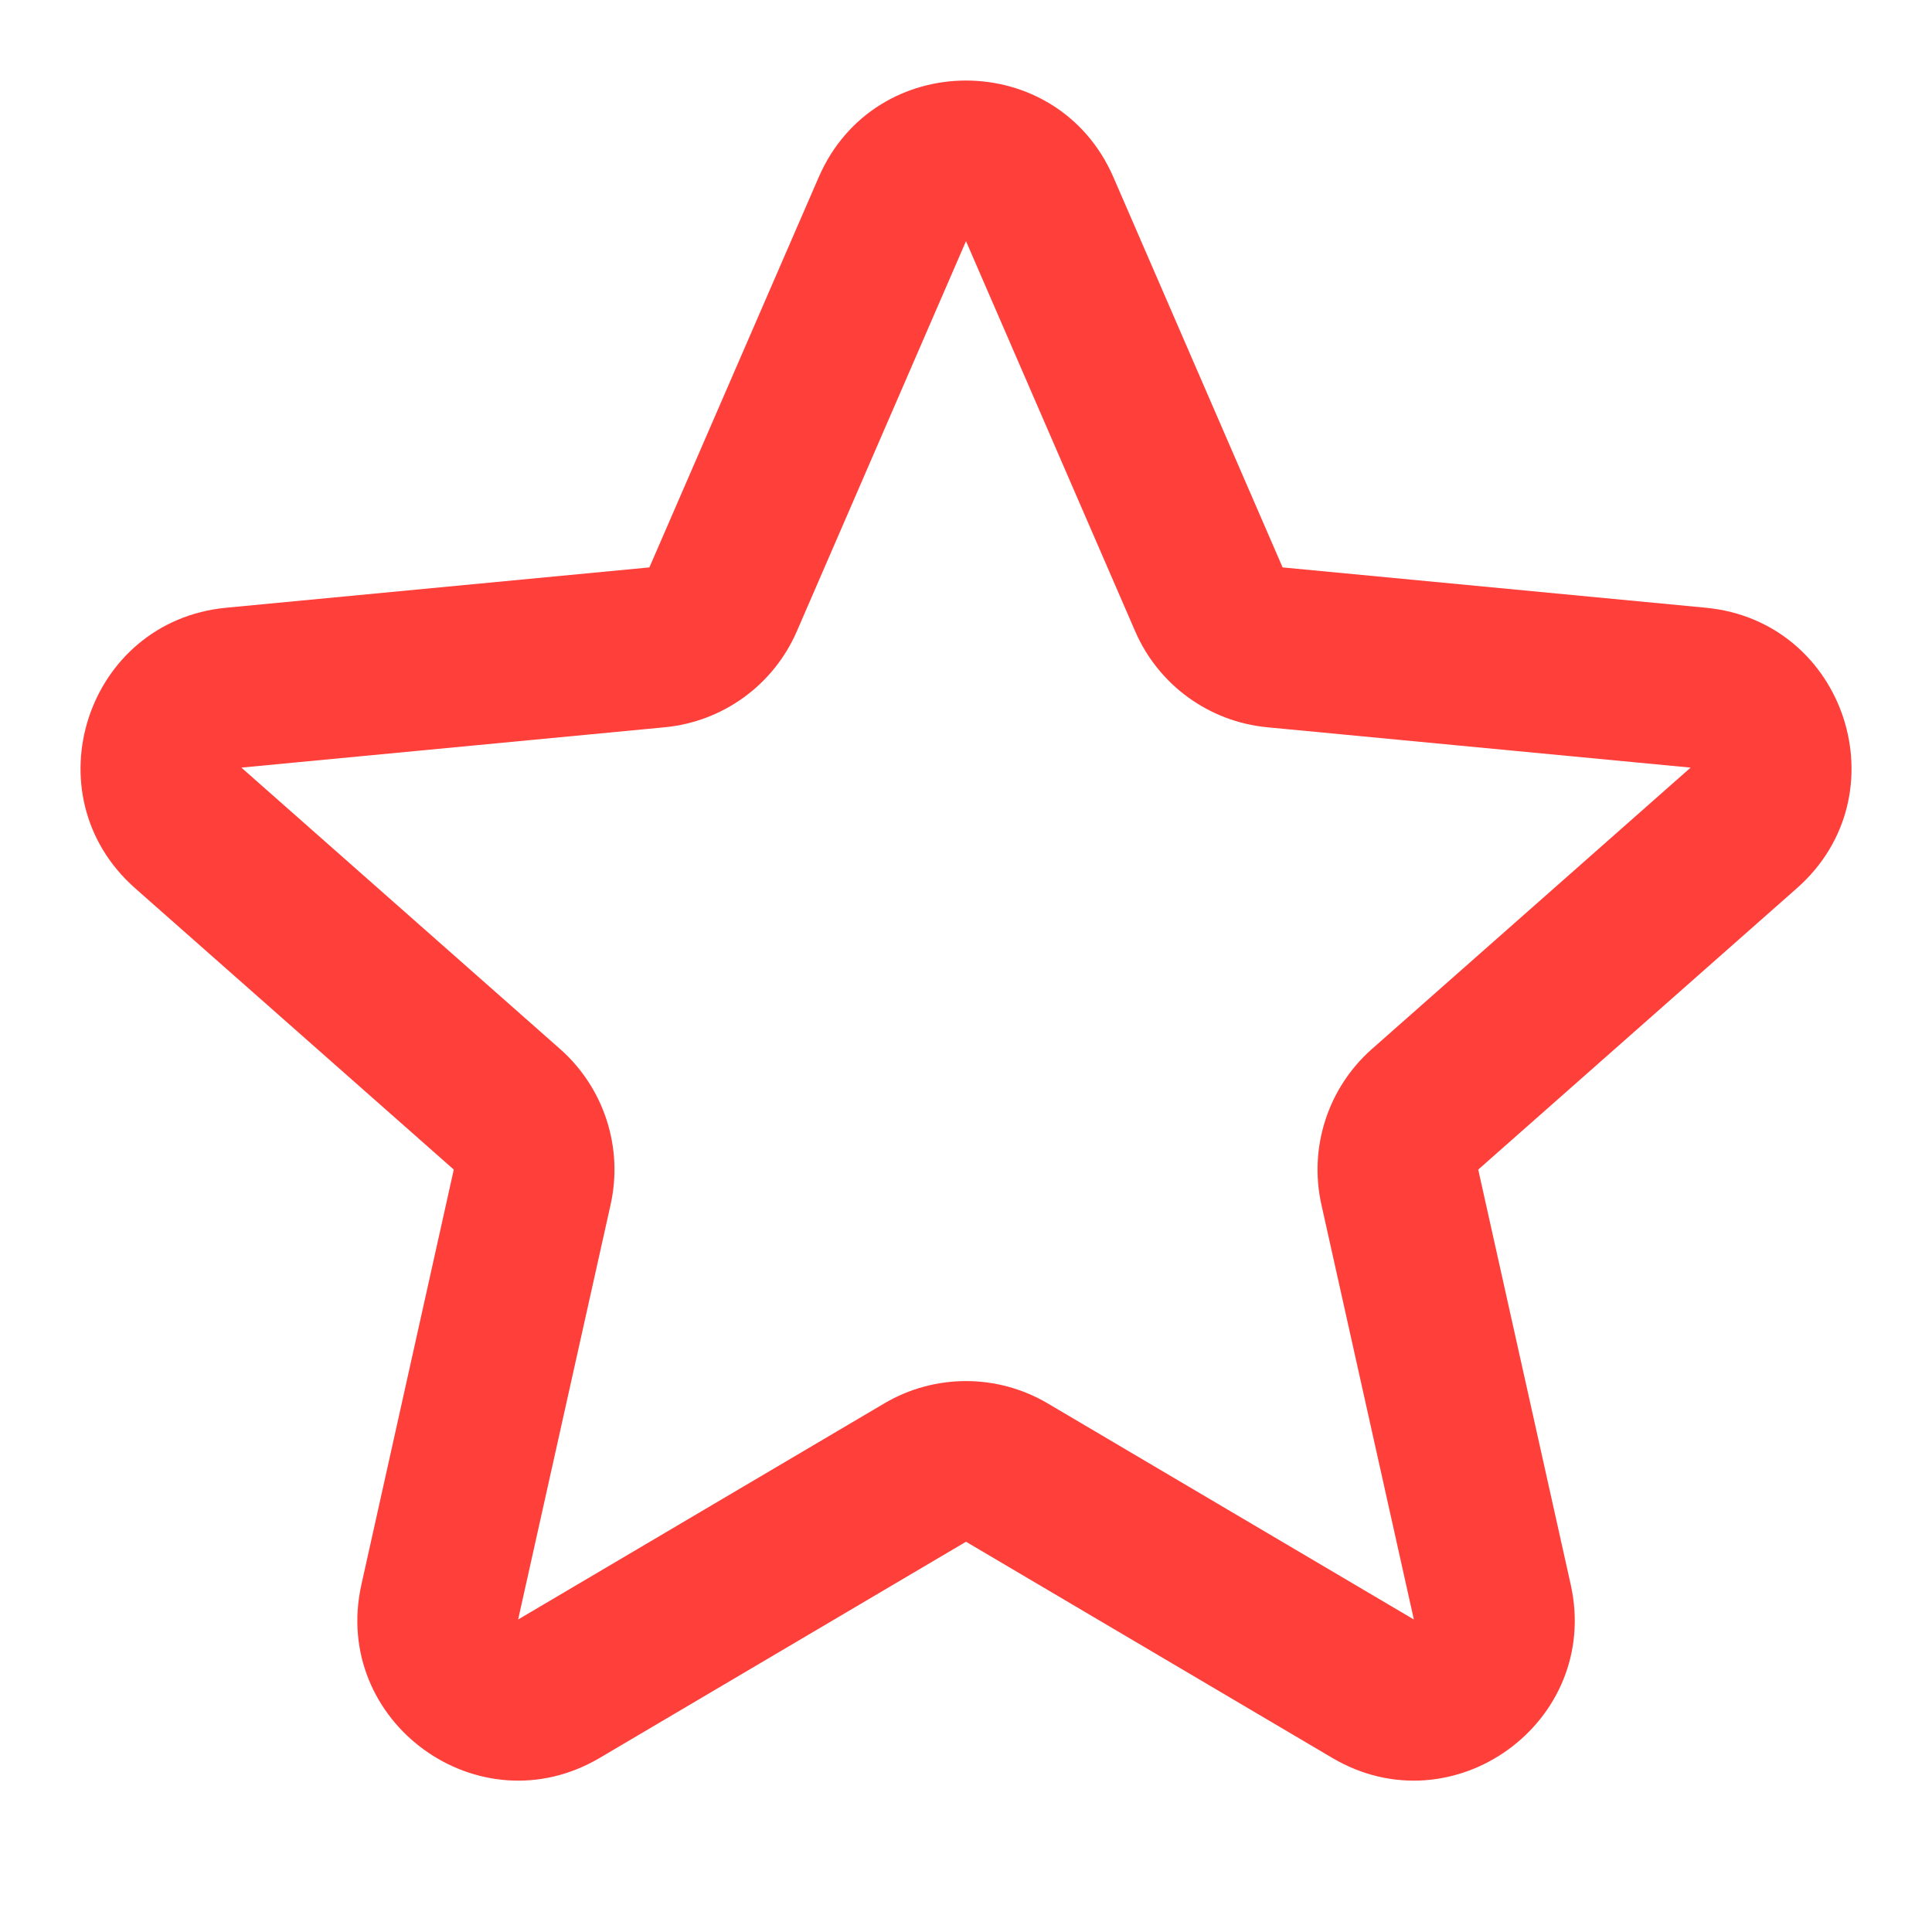 <svg width="16" height="16" viewBox="0 0 16 16" fill="none" xmlns="http://www.w3.org/2000/svg">
<g id="Star">
<path id="Star (Stroke)" fill-rule="evenodd" clip-rule="evenodd" d="M6.78 1.468C7.243 0.4 8.757 0.4 9.221 1.468L10.622 4.699L14.127 5.033C15.286 5.144 15.755 6.584 14.882 7.355L12.242 9.686L13.008 13.123C13.261 14.259 12.035 15.15 11.033 14.558L8 12.768L4.967 14.558C3.965 15.15 2.74 14.259 2.993 13.123L3.758 9.686L1.118 7.355C0.246 6.584 0.714 5.144 1.873 5.033L5.378 4.699L6.78 1.468ZM9.401 5.228L8 1.997L6.599 5.228C6.406 5.673 5.987 5.977 5.505 6.023L1.999 6.357L4.639 8.688C5.002 9.009 5.162 9.502 5.057 9.975L4.291 13.412L7.324 11.622C7.741 11.376 8.259 11.376 8.676 11.622L11.709 13.412L10.943 9.975C10.838 9.502 10.998 9.009 11.361 8.688L14.001 6.357L10.495 6.023C10.013 5.977 9.594 5.673 9.401 5.228Z" fill="#FF3F3A"/>
</g>
</svg>
